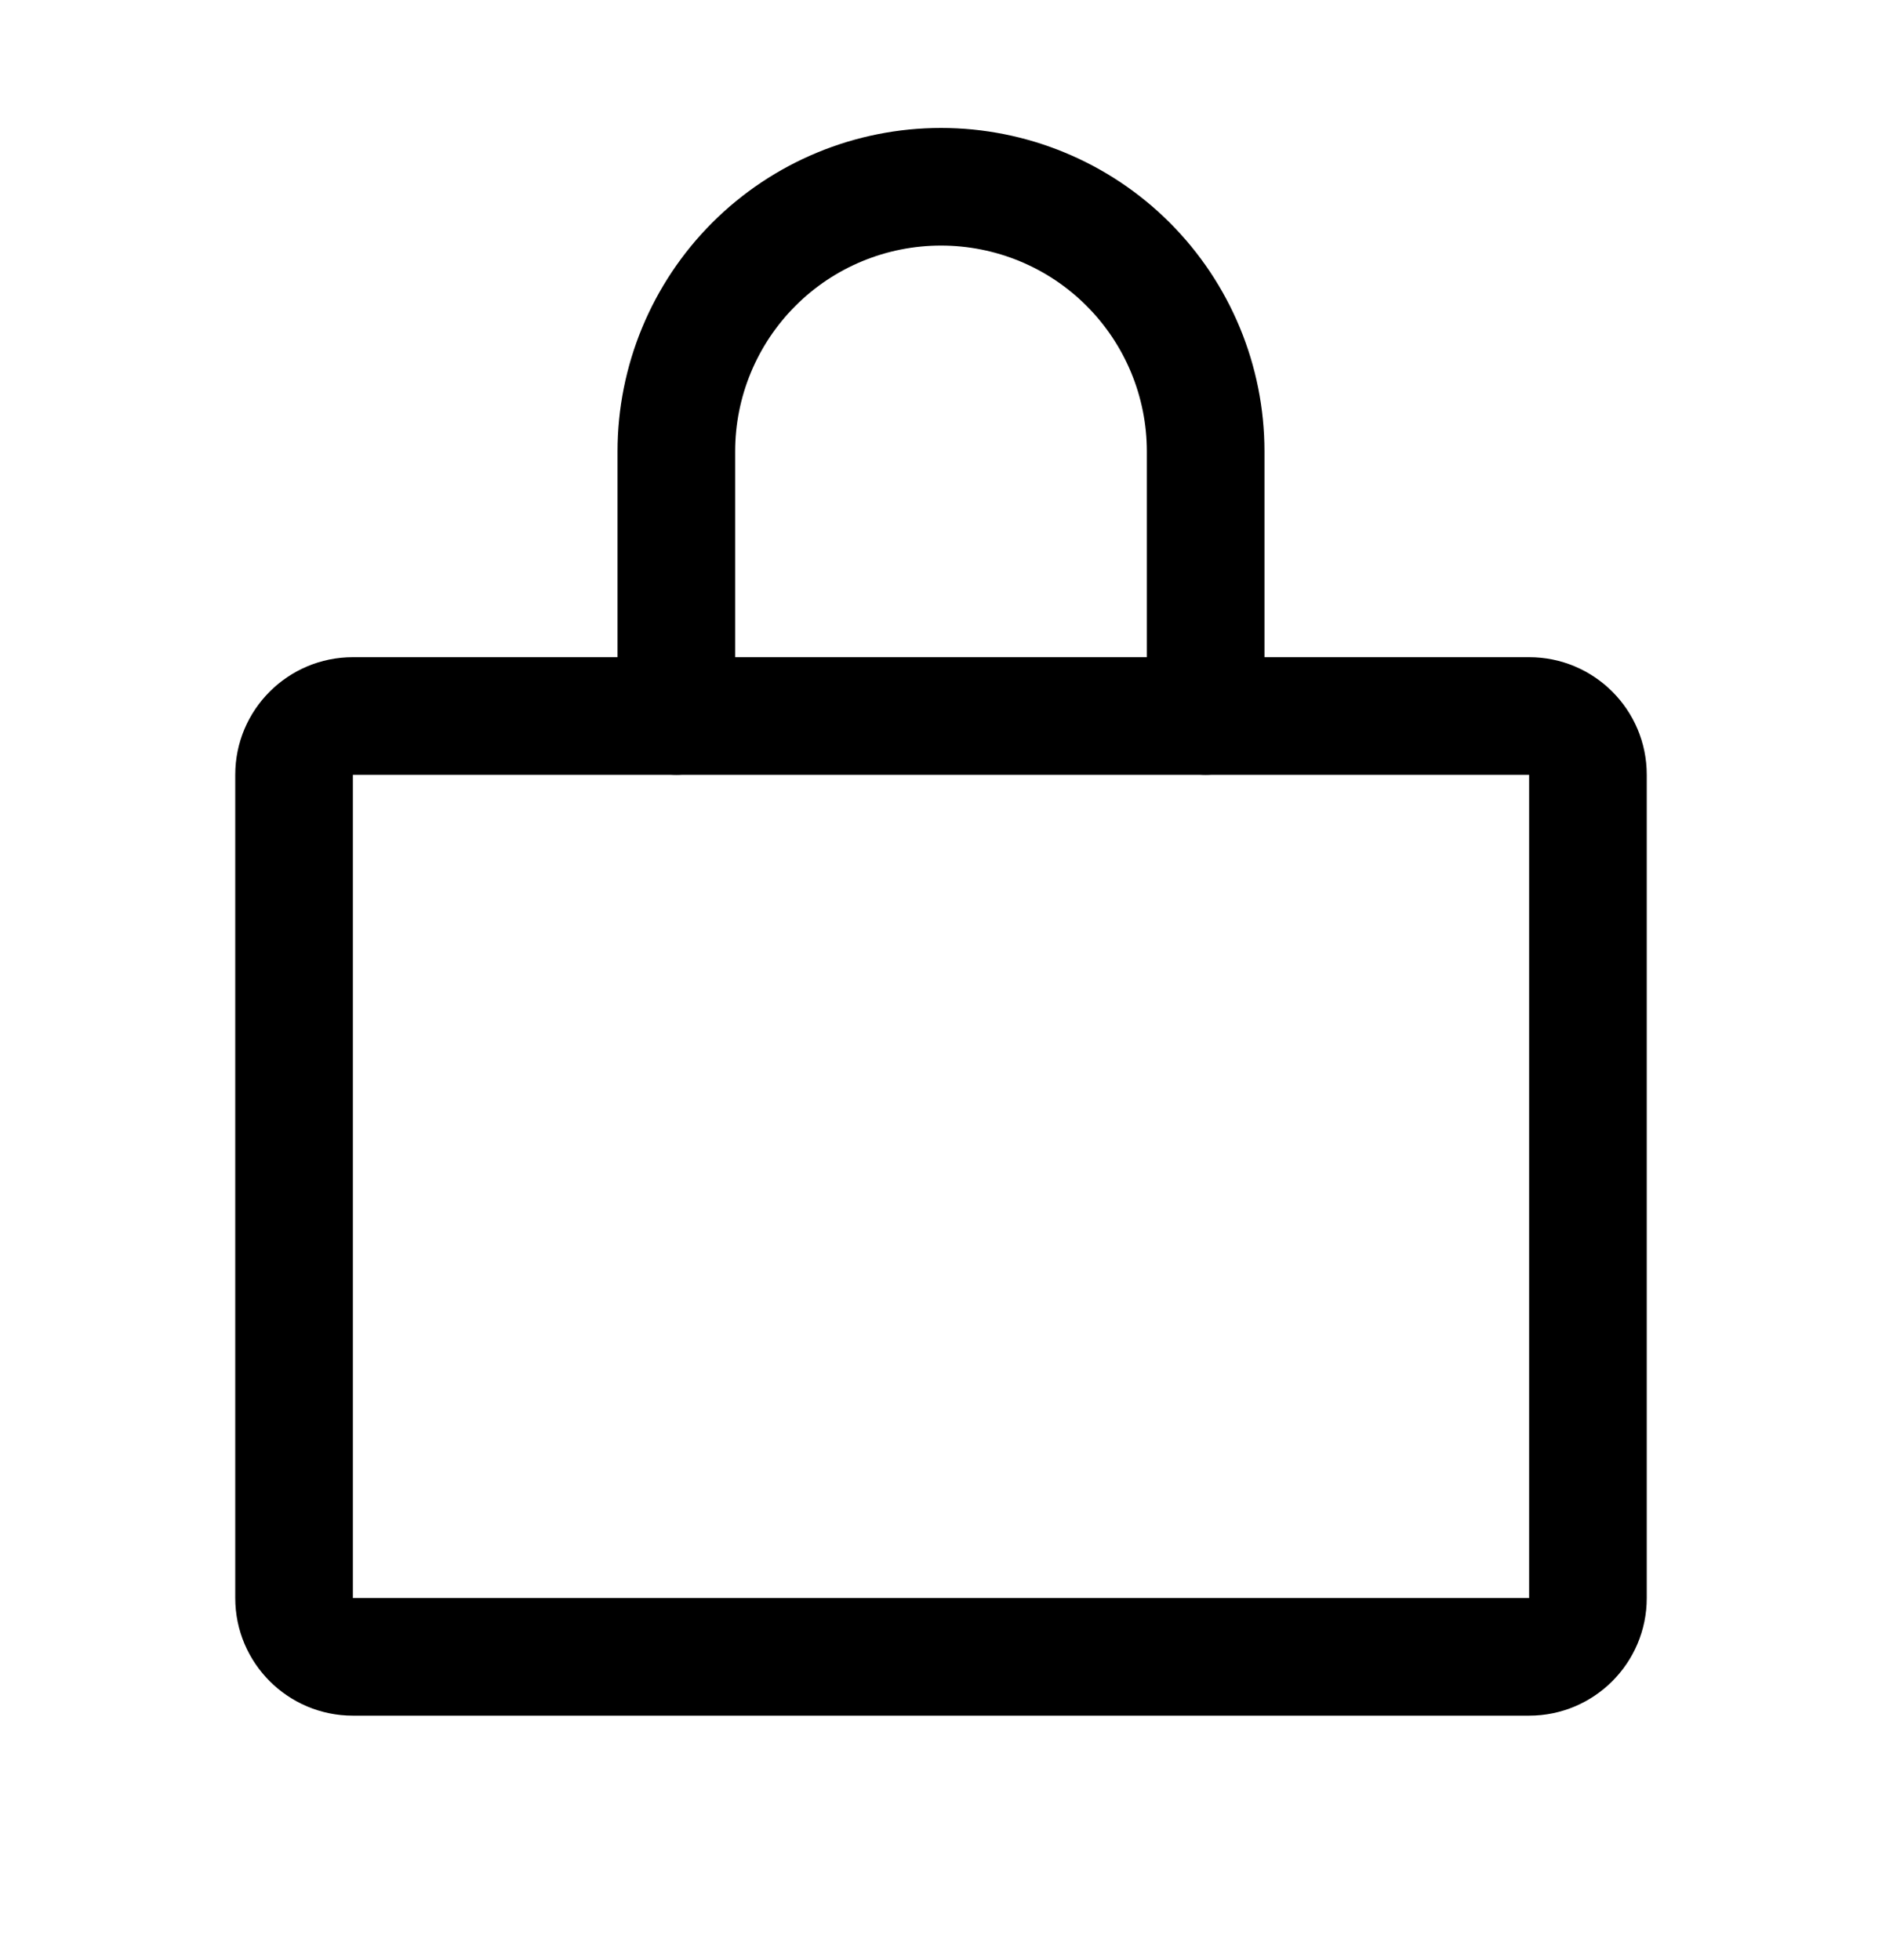 <svg width="24" height="25" viewBox="0 0 24 25" fill="none" xmlns="http://www.w3.org/2000/svg" id="img">
<path fill-rule="evenodd" clip-rule="evenodd" d="M3 9.882C3 9.053 3.672 8.382 4.5 8.382H19.5C20.328 8.382 21 9.053 21 9.882V20.382C21 21.21 20.328 21.882 19.5 21.882H4.5C3.672 21.882 3 21.21 3 20.382V9.882ZM19.5 9.882H4.5V20.382H19.5V9.882Z" fill="currentColor"/>
<path fill-rule="evenodd" clip-rule="evenodd" d="M12 3.132C11.304 3.132 10.636 3.408 10.144 3.901C9.652 4.393 9.375 5.061 9.375 5.757V9.132C9.375 9.546 9.039 9.882 8.625 9.882C8.211 9.882 7.875 9.546 7.875 9.132V5.757C7.875 4.663 8.31 3.614 9.083 2.84C9.857 2.066 10.906 1.632 12 1.632C13.094 1.632 14.143 2.066 14.917 2.84C15.69 3.614 16.125 4.663 16.125 5.757V9.132C16.125 9.546 15.789 9.882 15.375 9.882C14.961 9.882 14.625 9.546 14.625 9.132V5.757C14.625 5.061 14.348 4.393 13.856 3.901C13.364 3.408 12.696 3.132 12 3.132Z" fill="currentColor"/>
</svg>
